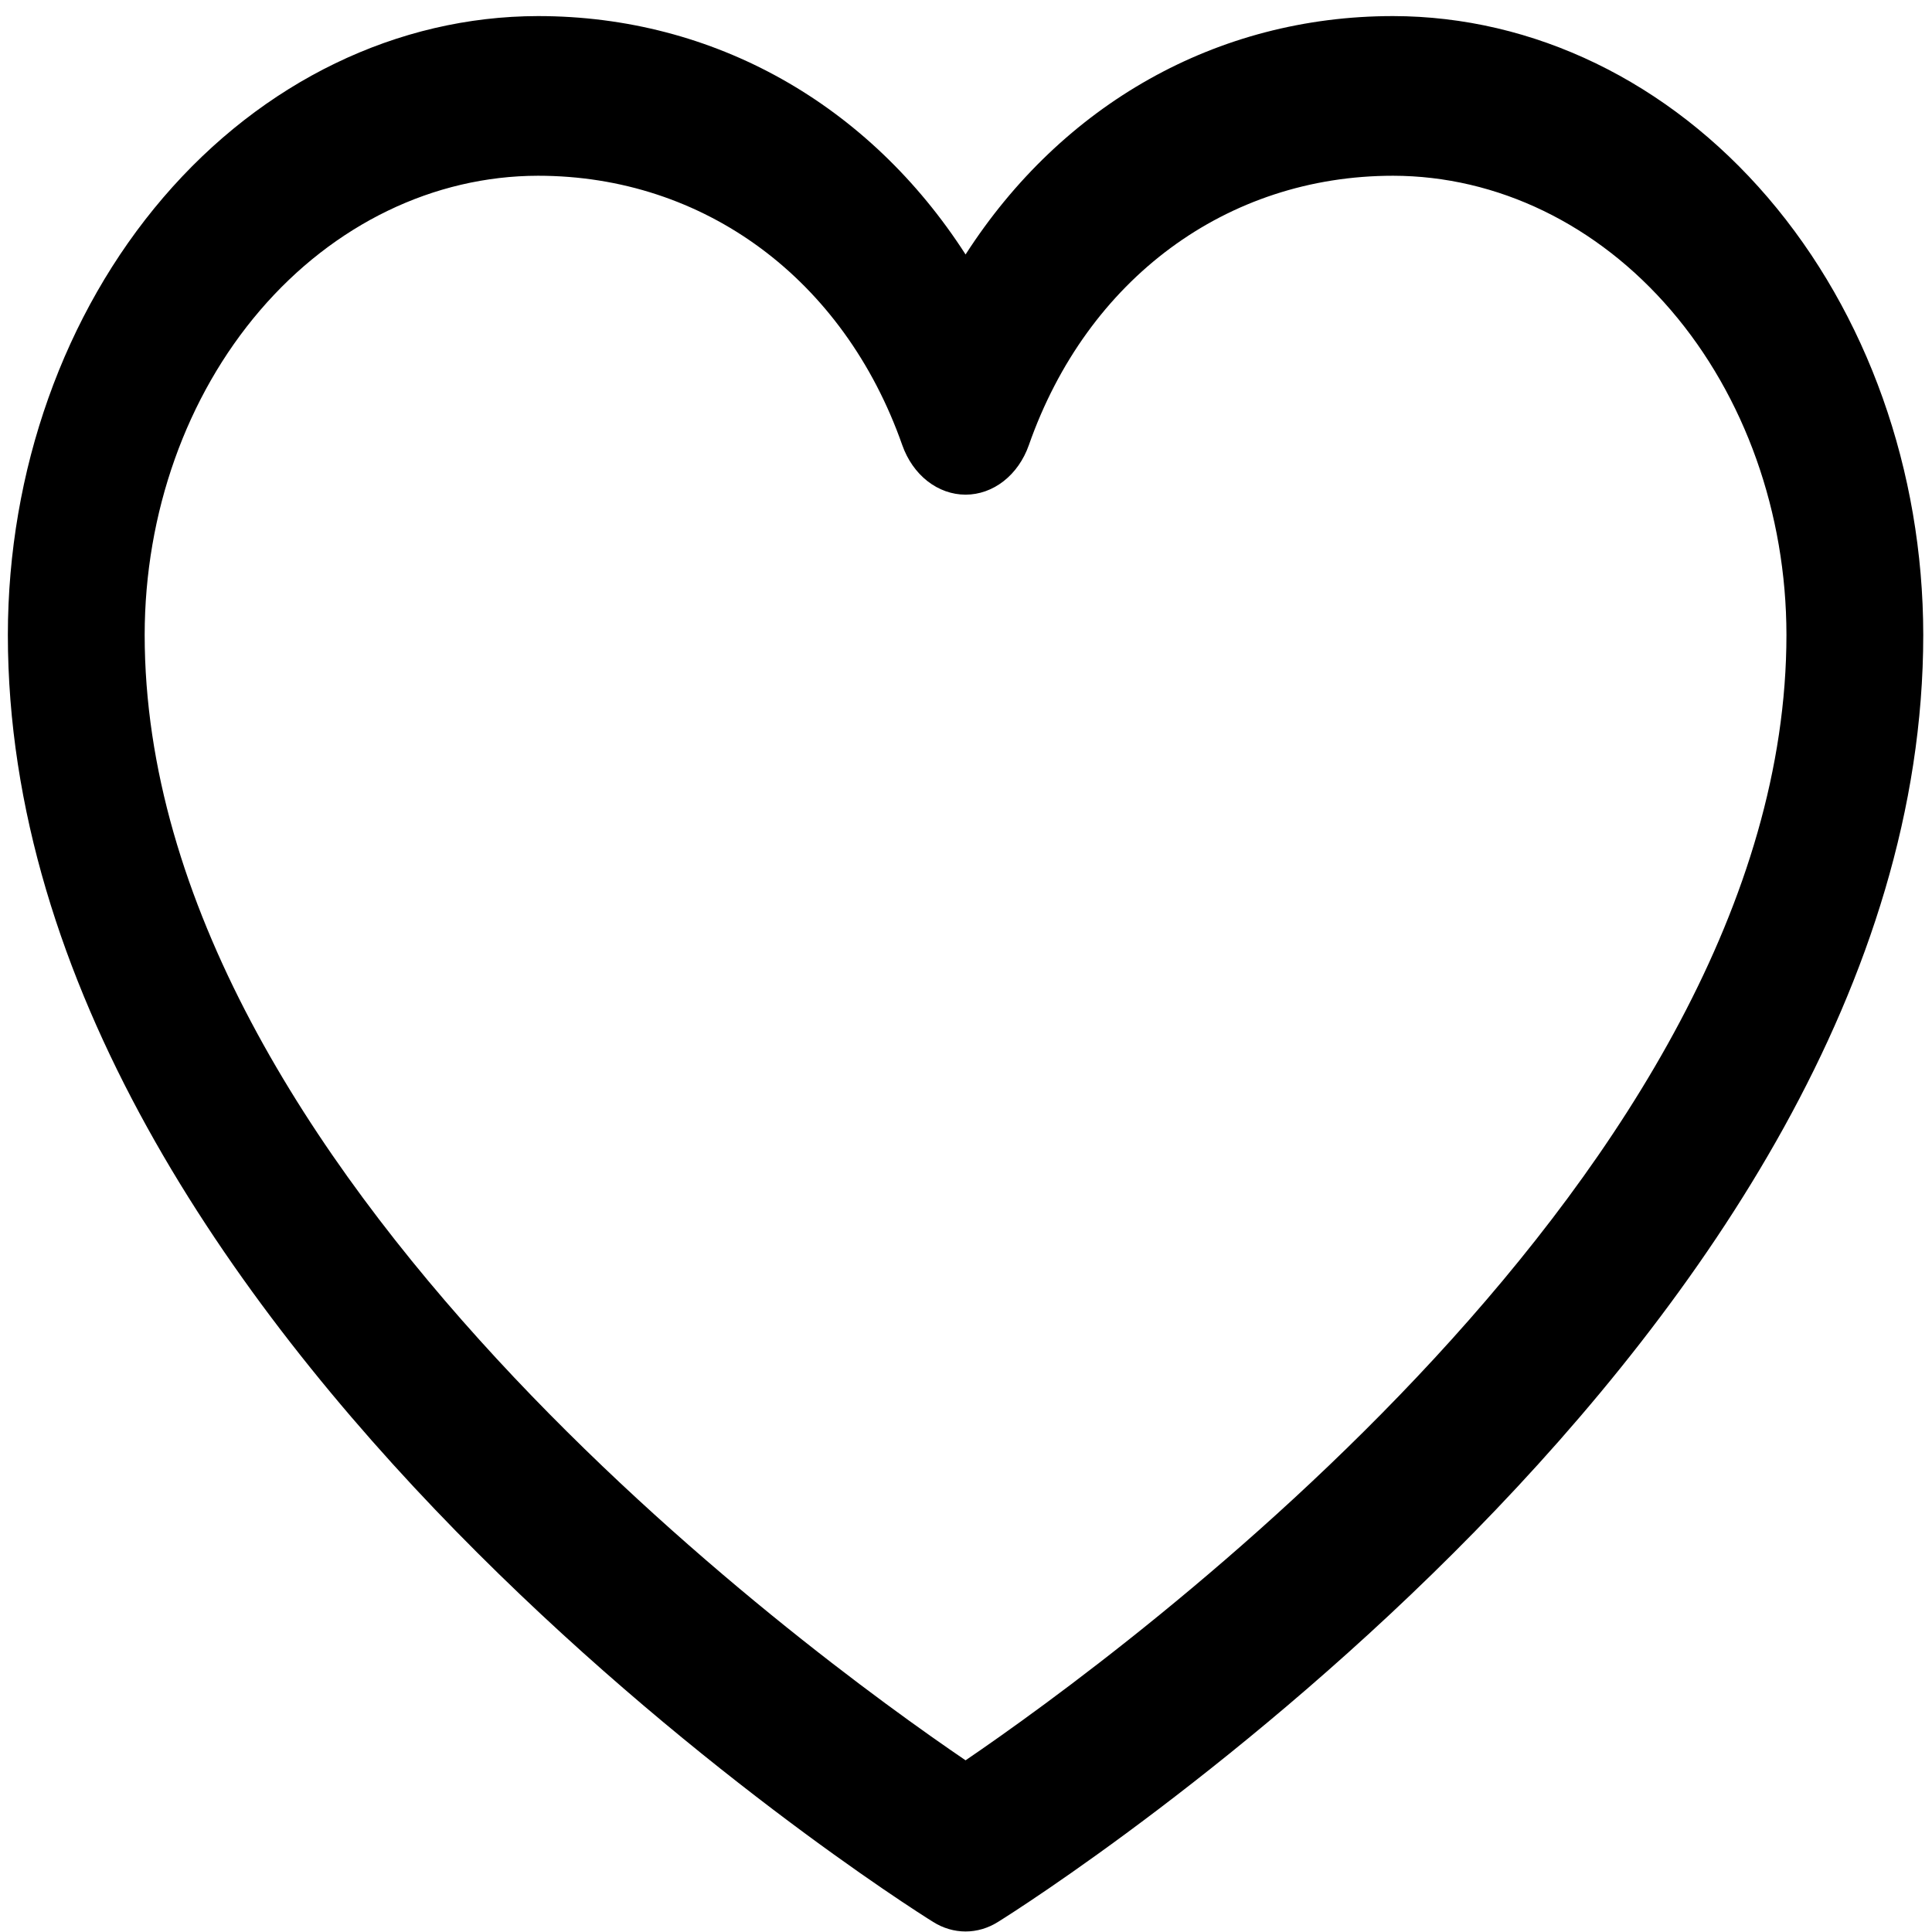 <svg width="59" height="59" viewBox="0 0 59 59" fill="none" xmlns="http://www.w3.org/2000/svg">
<path d="M42.543 0.491C37.151 0.491 32.429 3.197 29.487 7.771C26.544 3.197 21.823 0.491 16.43 0.491C12.138 0.497 8.023 2.489 4.987 6.031C1.952 9.573 0.245 14.375 0.24 19.384C0.24 40.715 27.343 57.98 28.497 58.693C28.801 58.884 29.141 58.984 29.487 58.984C29.832 58.984 30.172 58.884 30.476 58.693C31.63 57.98 58.733 40.715 58.733 19.384C58.728 14.375 57.021 9.573 53.986 6.031C50.95 2.489 46.835 0.497 42.543 0.491ZM29.487 53.757C24.718 50.514 4.418 35.745 4.418 19.384C4.422 15.668 5.689 12.105 7.941 9.478C10.193 6.85 13.246 5.372 16.43 5.367C21.509 5.367 25.773 8.524 27.554 13.594C27.712 14.041 27.979 14.424 28.323 14.693C28.668 14.962 29.072 15.106 29.487 15.106C29.901 15.106 30.306 14.962 30.65 14.693C30.994 14.424 31.262 14.041 31.419 13.594C33.2 8.515 37.464 5.367 42.543 5.367C45.727 5.372 48.78 6.85 51.032 9.478C53.284 12.105 54.551 15.668 54.555 19.384C54.555 35.72 34.25 50.511 29.487 53.757Z" fill="black"/>
</svg>
